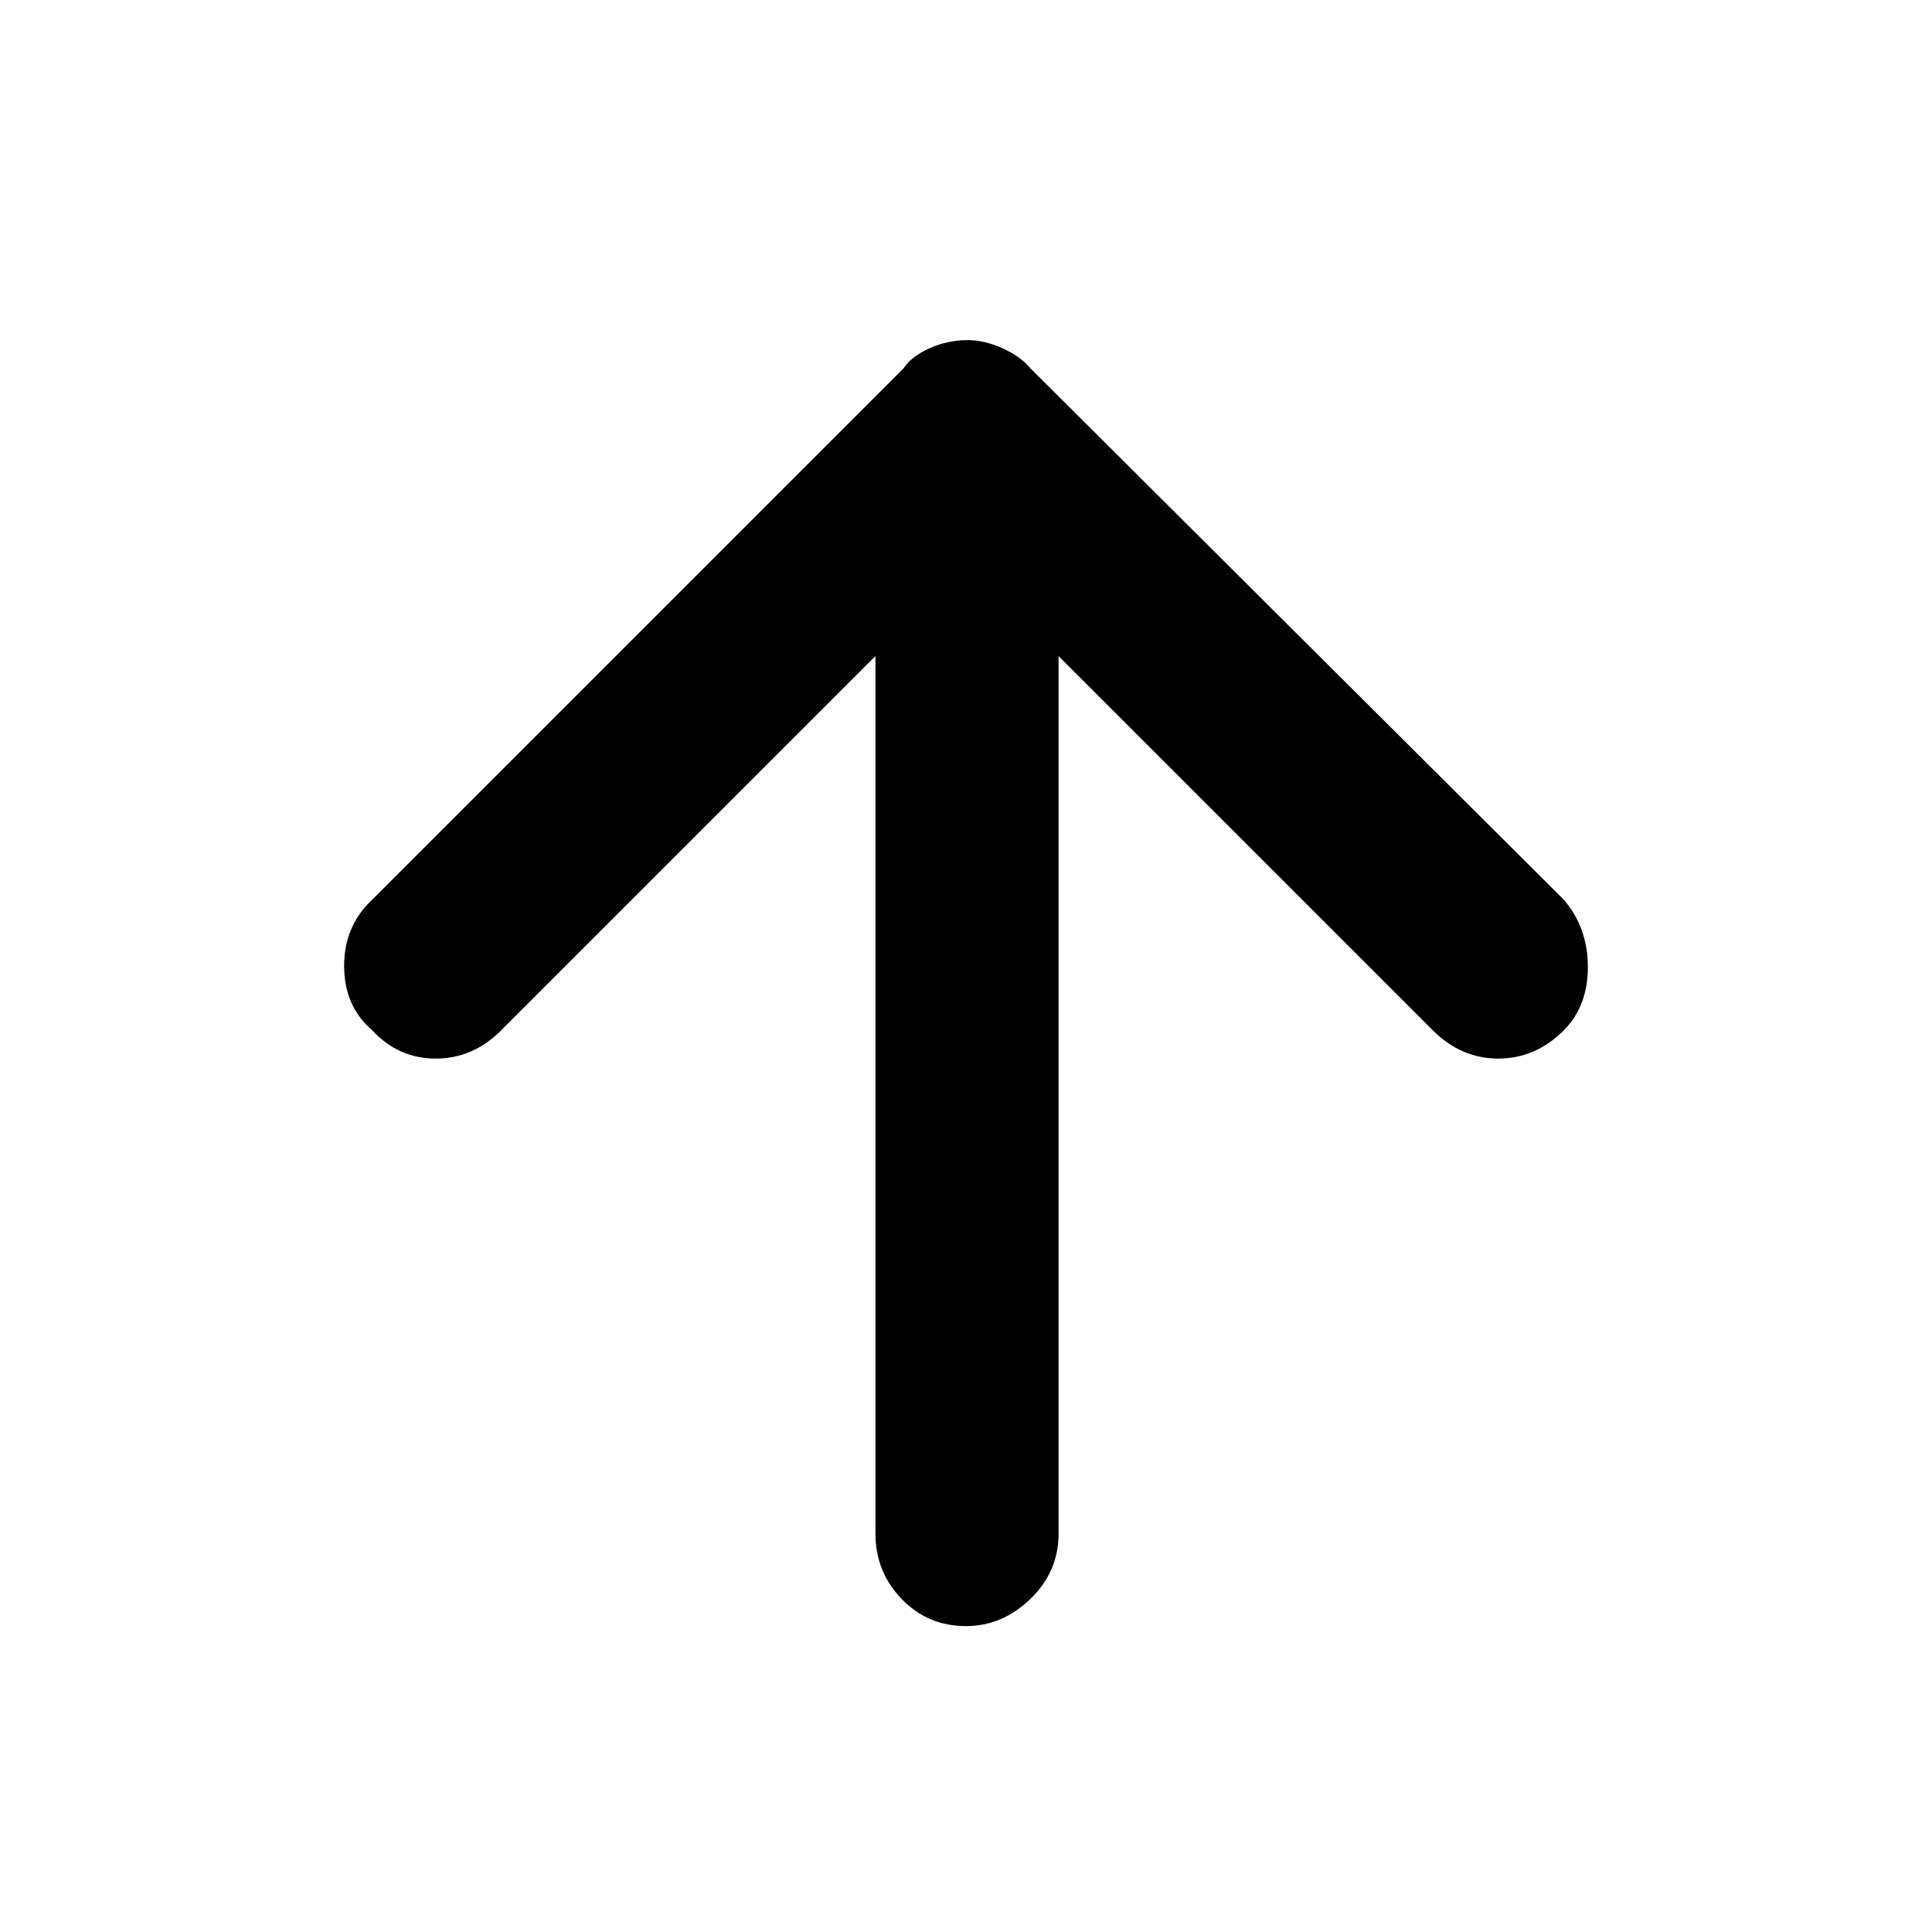 <svg xmlns="http://www.w3.org/2000/svg" height="48" width="48"><path d="M24 40.4Q23.05 40.4 22.4 39.725Q21.75 39.05 21.75 38.1V16.3L12.45 25.6Q11.75 26.3 10.825 26.3Q9.9 26.3 9.25 25.6Q8.55 25 8.55 24Q8.55 23 9.25 22.35L22.45 9.15Q22.65 8.85 23.1 8.65Q23.55 8.45 24.05 8.45Q24.45 8.45 24.9 8.65Q25.35 8.85 25.6 9.15L38.85 22.35Q39.45 23.05 39.45 24.025Q39.45 25 38.85 25.6Q38.15 26.3 37.225 26.3Q36.3 26.3 35.6 25.6L26.3 16.3V38.1Q26.3 39.05 25.6 39.725Q24.9 40.4 24 40.4Z"/></svg>